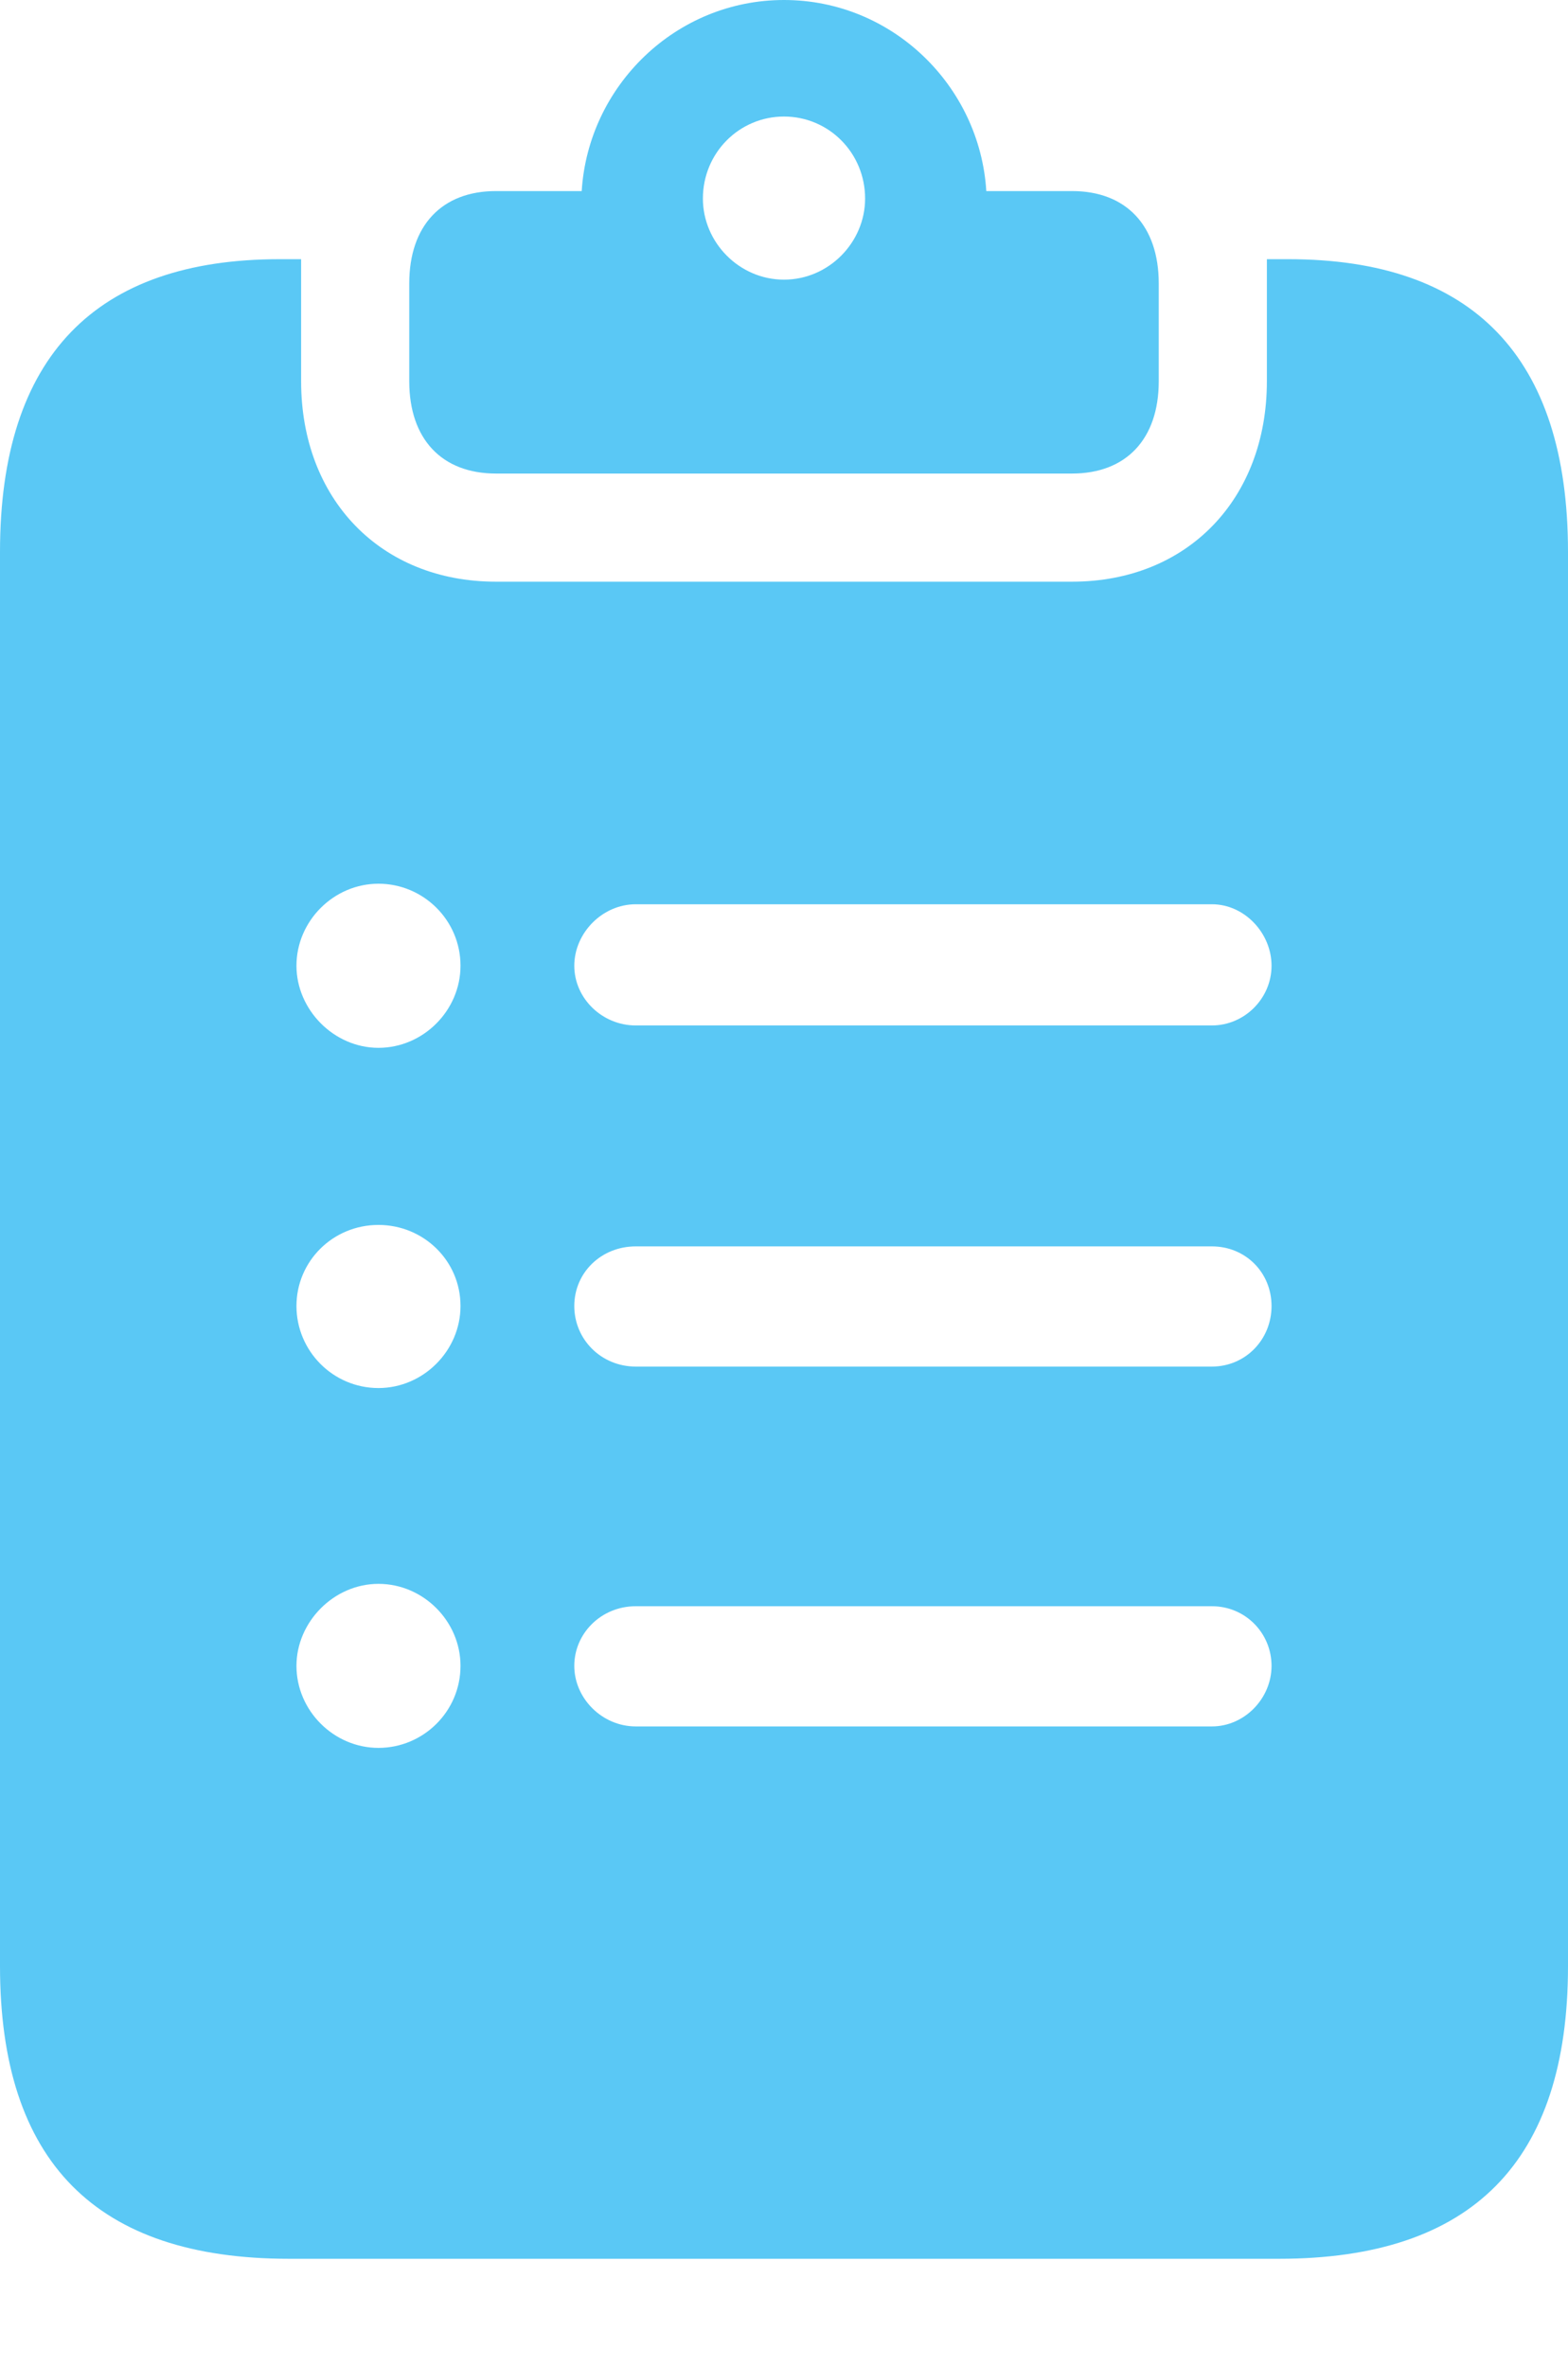 <?xml version="1.0" encoding="UTF-8"?>
<!--Generator: Apple Native CoreSVG 175.5-->
<!DOCTYPE svg
PUBLIC "-//W3C//DTD SVG 1.1//EN"
       "http://www.w3.org/Graphics/SVG/1.1/DTD/svg11.dtd">
<svg version="1.1" xmlns="http://www.w3.org/2000/svg" xmlns:xlink="http://www.w3.org/1999/xlink" width="20.532" height="30.994">
 <g>
  <rect height="30.994" opacity="0" width="20.532" x="0" y="0"/>
  <path d="M4.956 13.721C4.37 13.721 3.882 13.22 3.882 12.646C3.882 12.06 4.37 11.572 4.956 11.572C5.542 11.572 6.03 12.048 6.03 12.646C6.03 13.232 5.542 13.721 4.956 13.721ZM4.956 18.176C4.358 18.176 3.882 17.688 3.882 17.102C3.882 16.516 4.358 16.04 4.956 16.04C5.542 16.04 6.03 16.504 6.03 17.102C6.03 17.688 5.542 18.176 4.956 18.176ZM4.956 22.888C4.37 22.888 3.882 22.4 3.882 21.814C3.882 21.24 4.37 20.74 4.956 20.74C5.542 20.74 6.03 21.228 6.03 21.814C6.03 22.412 5.542 22.888 4.956 22.888ZM8.325 13.428C7.886 13.428 7.52 13.074 7.52 12.646C7.52 12.219 7.886 11.841 8.325 11.841L15.869 11.841C16.296 11.841 16.65 12.219 16.65 12.646C16.65 13.074 16.296 13.428 15.869 13.428ZM8.325 17.895C7.874 17.895 7.52 17.541 7.52 17.102C7.52 16.663 7.874 16.321 8.325 16.321L15.869 16.321C16.309 16.321 16.65 16.663 16.65 17.102C16.65 17.541 16.309 17.895 15.869 17.895ZM8.325 22.607C7.886 22.607 7.52 22.241 7.52 21.814C7.52 21.387 7.874 21.033 8.325 21.033L15.869 21.033C16.309 21.033 16.65 21.387 16.65 21.814C16.65 22.241 16.296 22.607 15.869 22.607ZM3.784 29.578L16.748 29.578C19.275 29.578 20.532 28.308 20.532 25.745L20.532 7.227C20.532 4.663 19.275 3.394 16.87 3.394L16.589 3.394C16.589 3.442 16.589 3.503 16.589 3.552L16.589 4.993C16.589 6.531 15.552 7.617 14.038 7.617L6.494 7.617C4.98 7.617 3.943 6.531 3.943 4.993L3.943 3.552C3.943 3.503 3.943 3.442 3.943 3.394L3.662 3.394C1.257 3.394 0 4.663 0 7.227L0 25.745C0 28.308 1.257 29.578 3.784 29.578ZM6.494 6.201L14.038 6.201C14.746 6.201 15.173 5.75 15.173 4.993L15.173 3.711C15.173 2.954 14.746 2.502 14.038 2.502L12.915 2.502C12.83 1.123 11.682 0 10.266 0C8.85 0 7.703 1.123 7.617 2.502L6.494 2.502C5.786 2.502 5.359 2.954 5.359 3.711L5.359 4.993C5.359 5.75 5.786 6.201 6.494 6.201ZM10.266 3.662C9.68 3.662 9.204 3.174 9.204 2.6C9.204 2.002 9.68 1.526 10.266 1.526C10.852 1.526 11.328 2.002 11.328 2.6C11.328 3.174 10.852 3.662 10.266 3.662Z" fill="#5ac8f5"/>
 </g>
</svg>
